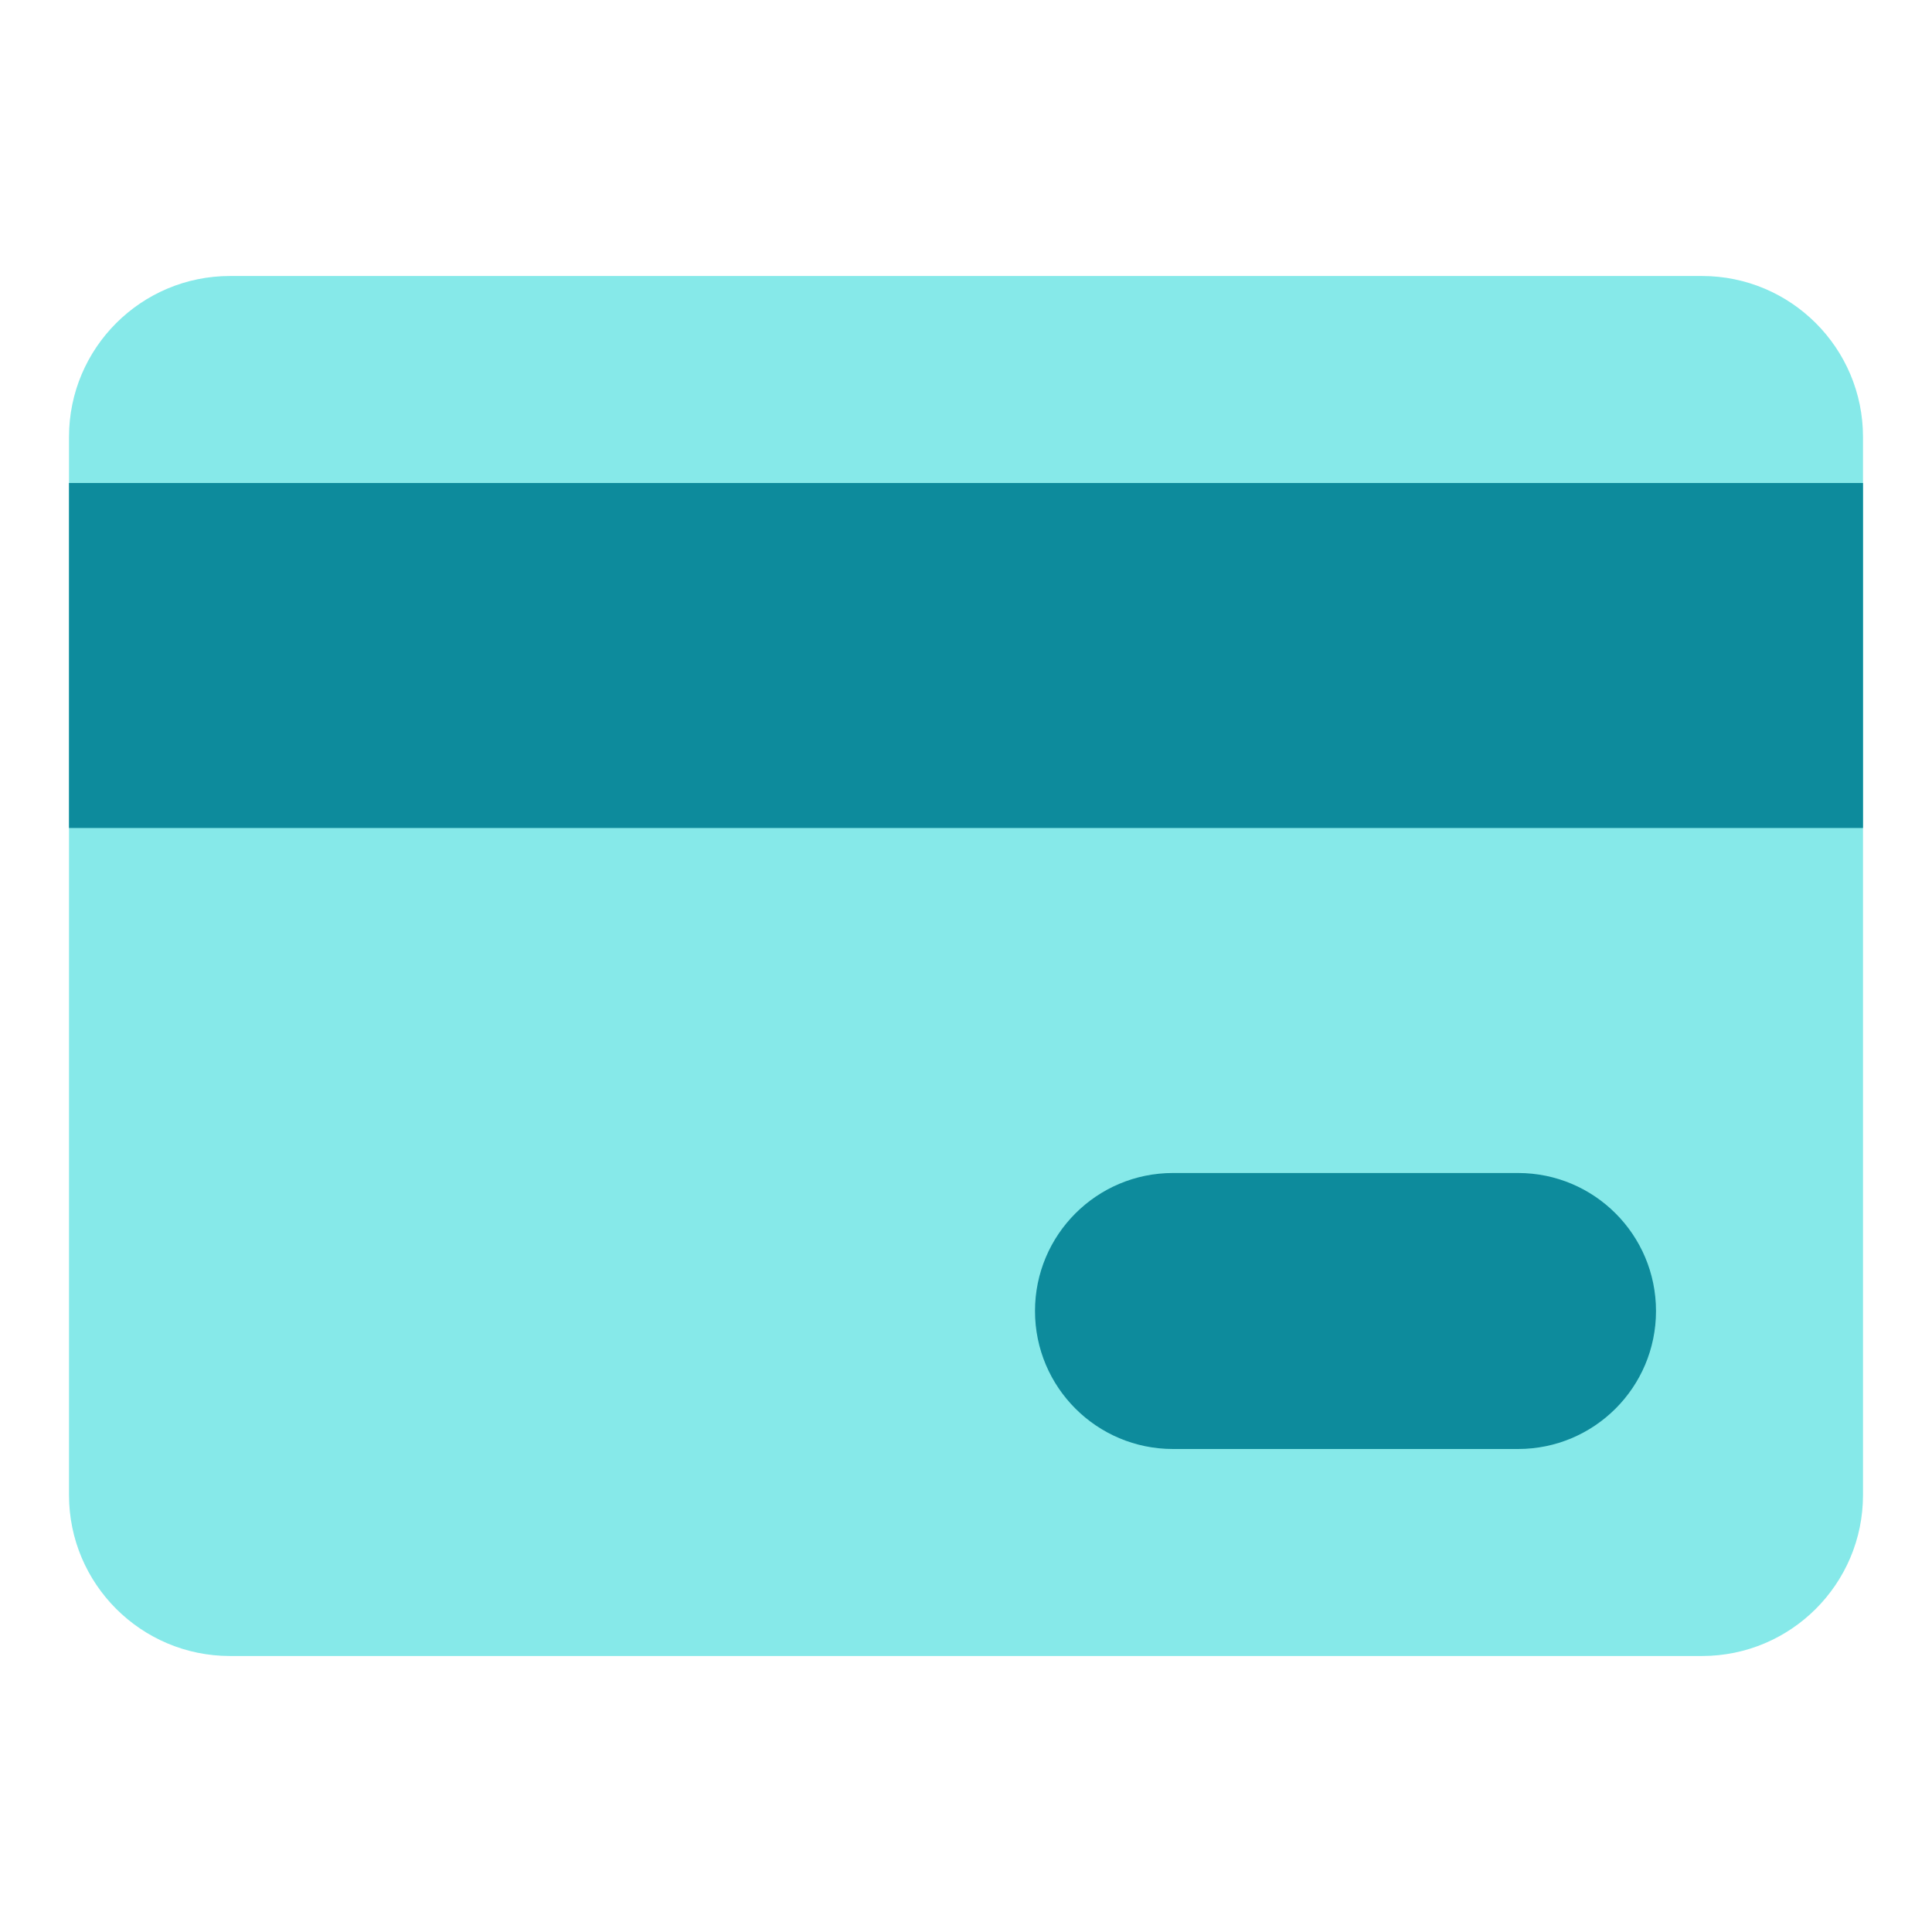 <svg width="28" height="28" viewBox="0 0 28 28" fill="none" xmlns="http://www.w3.org/2000/svg">
<path d="M1 6.333C1 5.045 2.045 4 3.333 4L24.667 4C25.955 4 27 5.045 27 6.333V21.667C27 22.955 25.955 24 24.667 24H3.333C2.045 24 1 22.955 1 21.667V6.333Z" fill="#86E9E9"/>
<path d="M1 7H27V12H1V7Z" fill="#0D8B9C"/>
<path d="M15 19C15 17.895 15.895 17 17 17H22C23.105 17 24 17.895 24 19C24 20.105 23.105 21 22 21H17C15.895 21 15 20.105 15 19Z" fill="#0D8B9C"/>
</svg>
